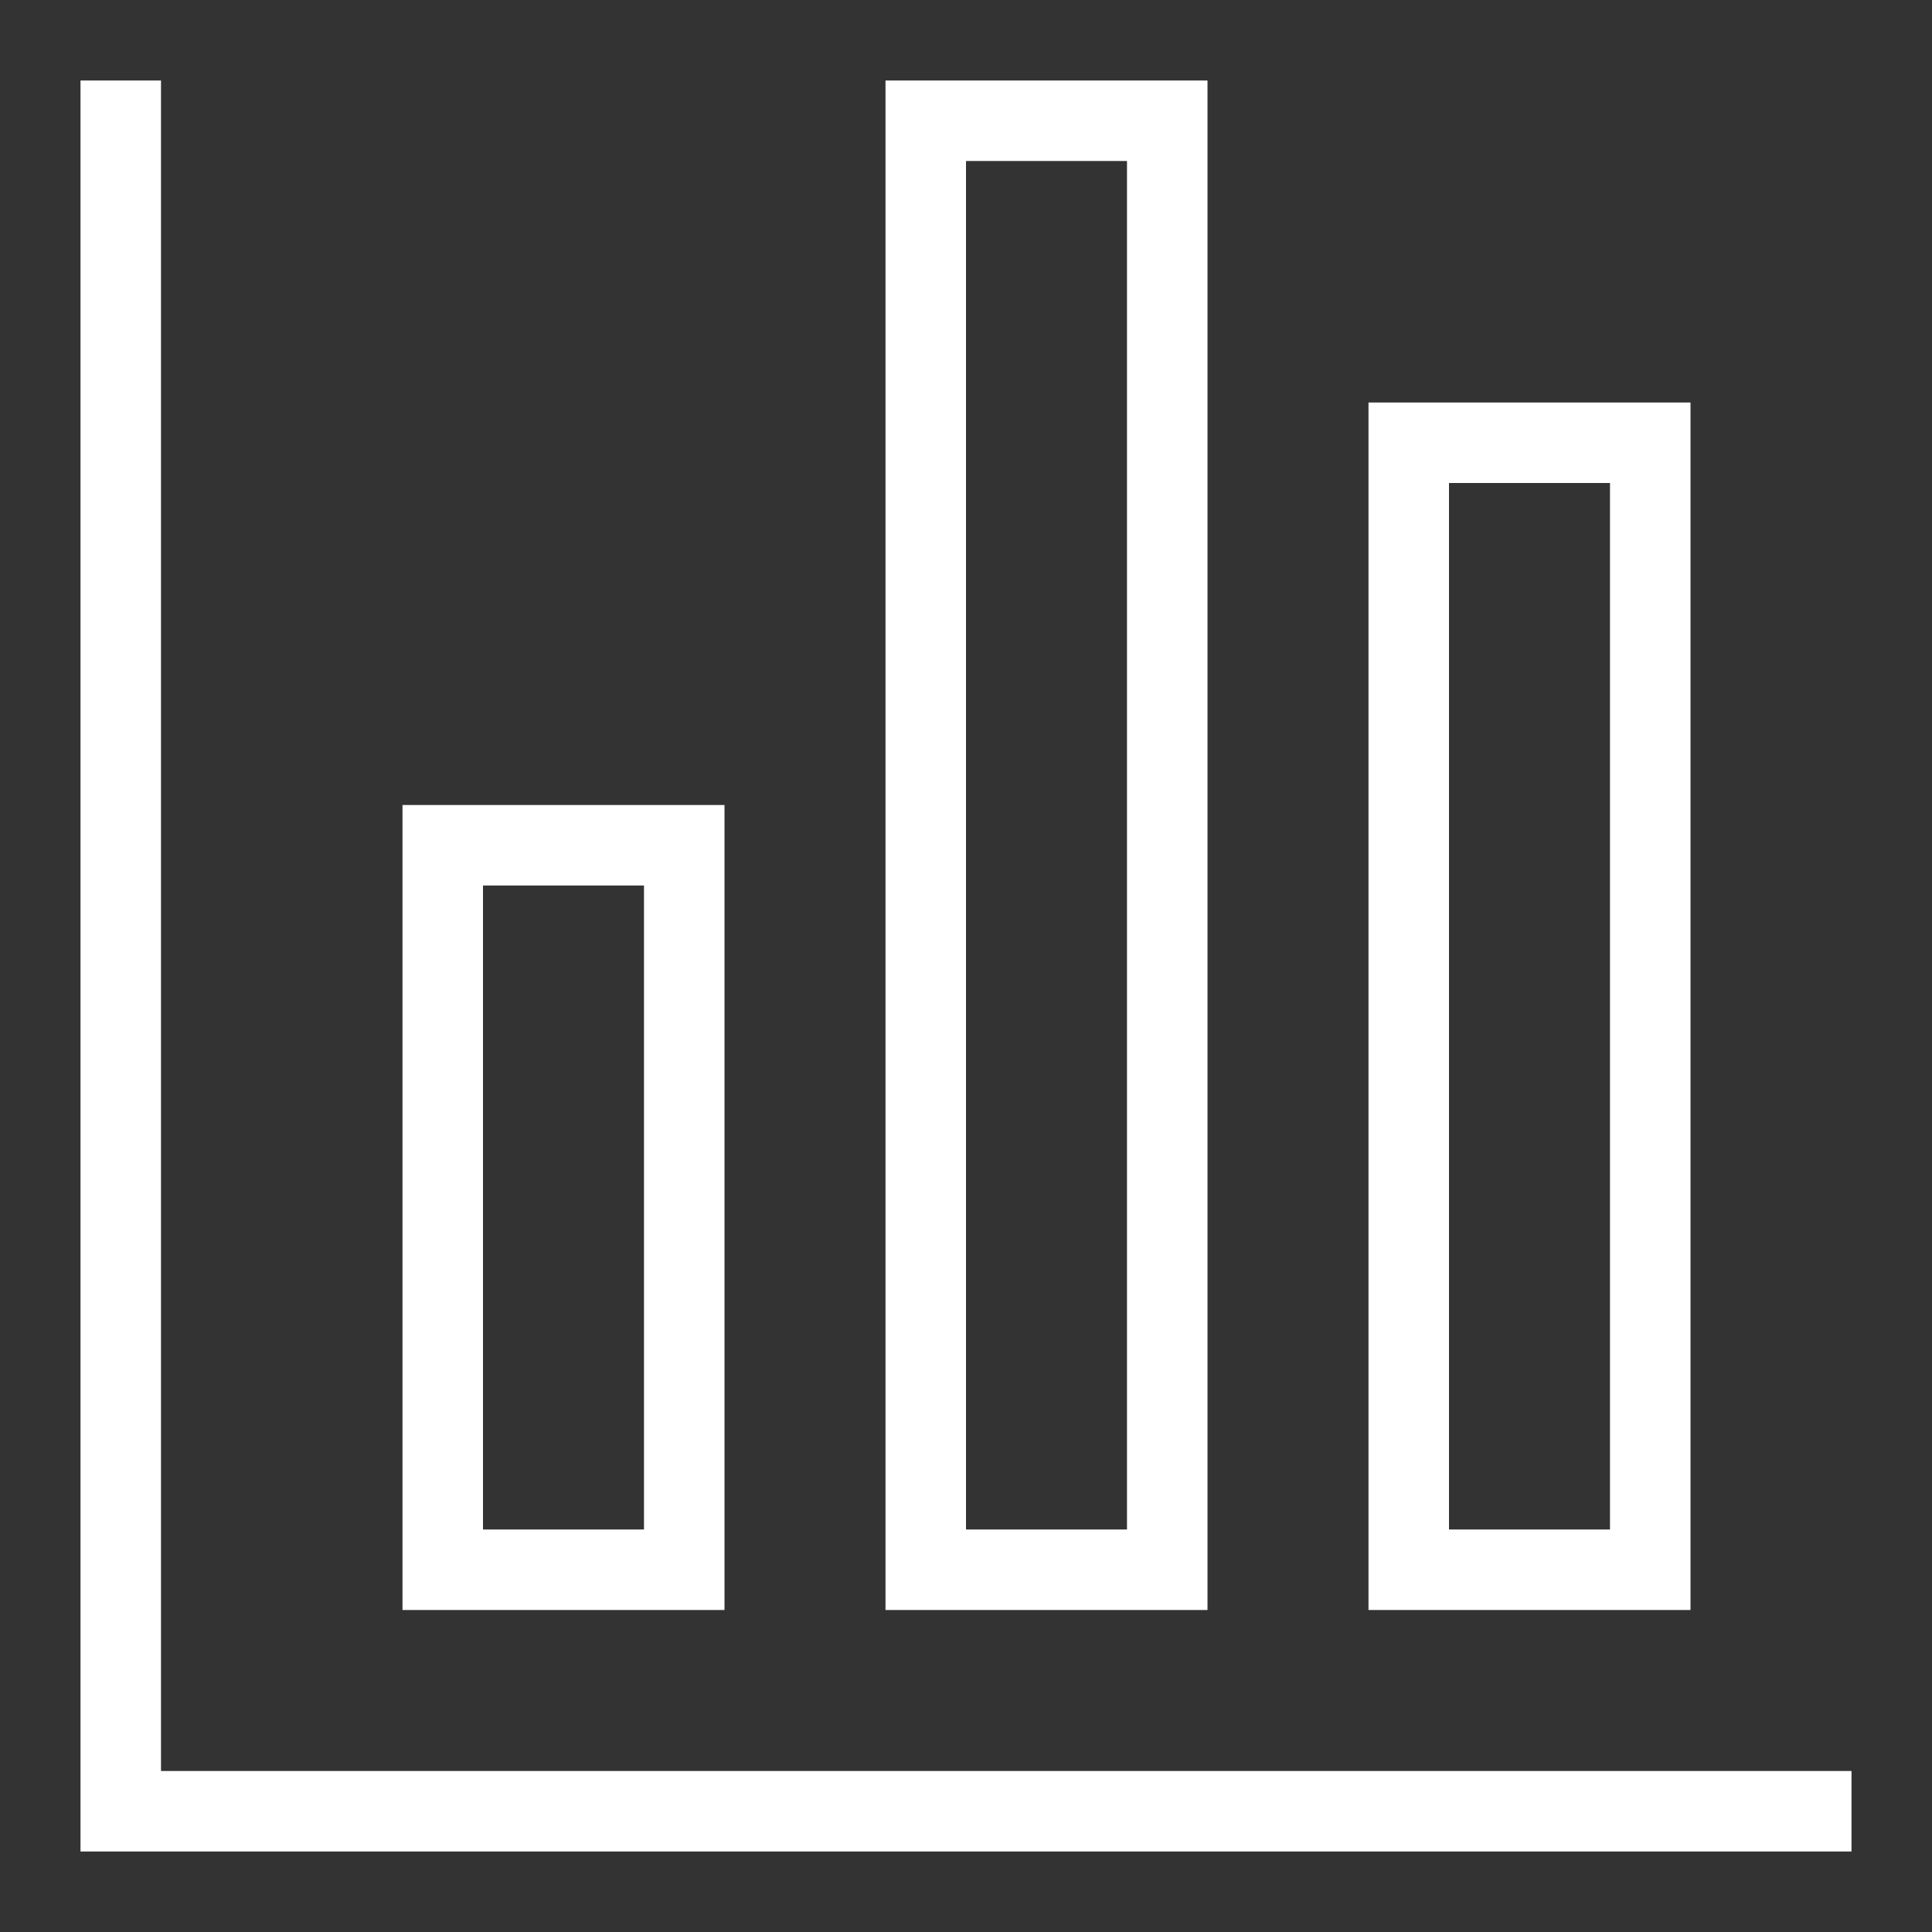 <svg width="48" height="48" viewBox="0 0 48 48" fill="none" xmlns="http://www.w3.org/2000/svg">
<rect x="0" y="0" width="48" height="48" fill="#333333" stroke="none"/>
<g clip-path="url(#clip0_6_491)">
<path d="M22 2V40H30V2H22ZM28 38H24V4H28V38ZM10 20V40H18V20H10ZM16 38H12V22H16V38ZM34 10V40H42V10H34ZM40 38H36V12H40V38ZM4 44H46V46H2V2H4V44Z" fill="white"/>
</g>
<defs>
<clipPath id="clip0_6_491">
<rect width="48" height="48" fill="white"/>
</clipPath>
</defs>
</svg>
